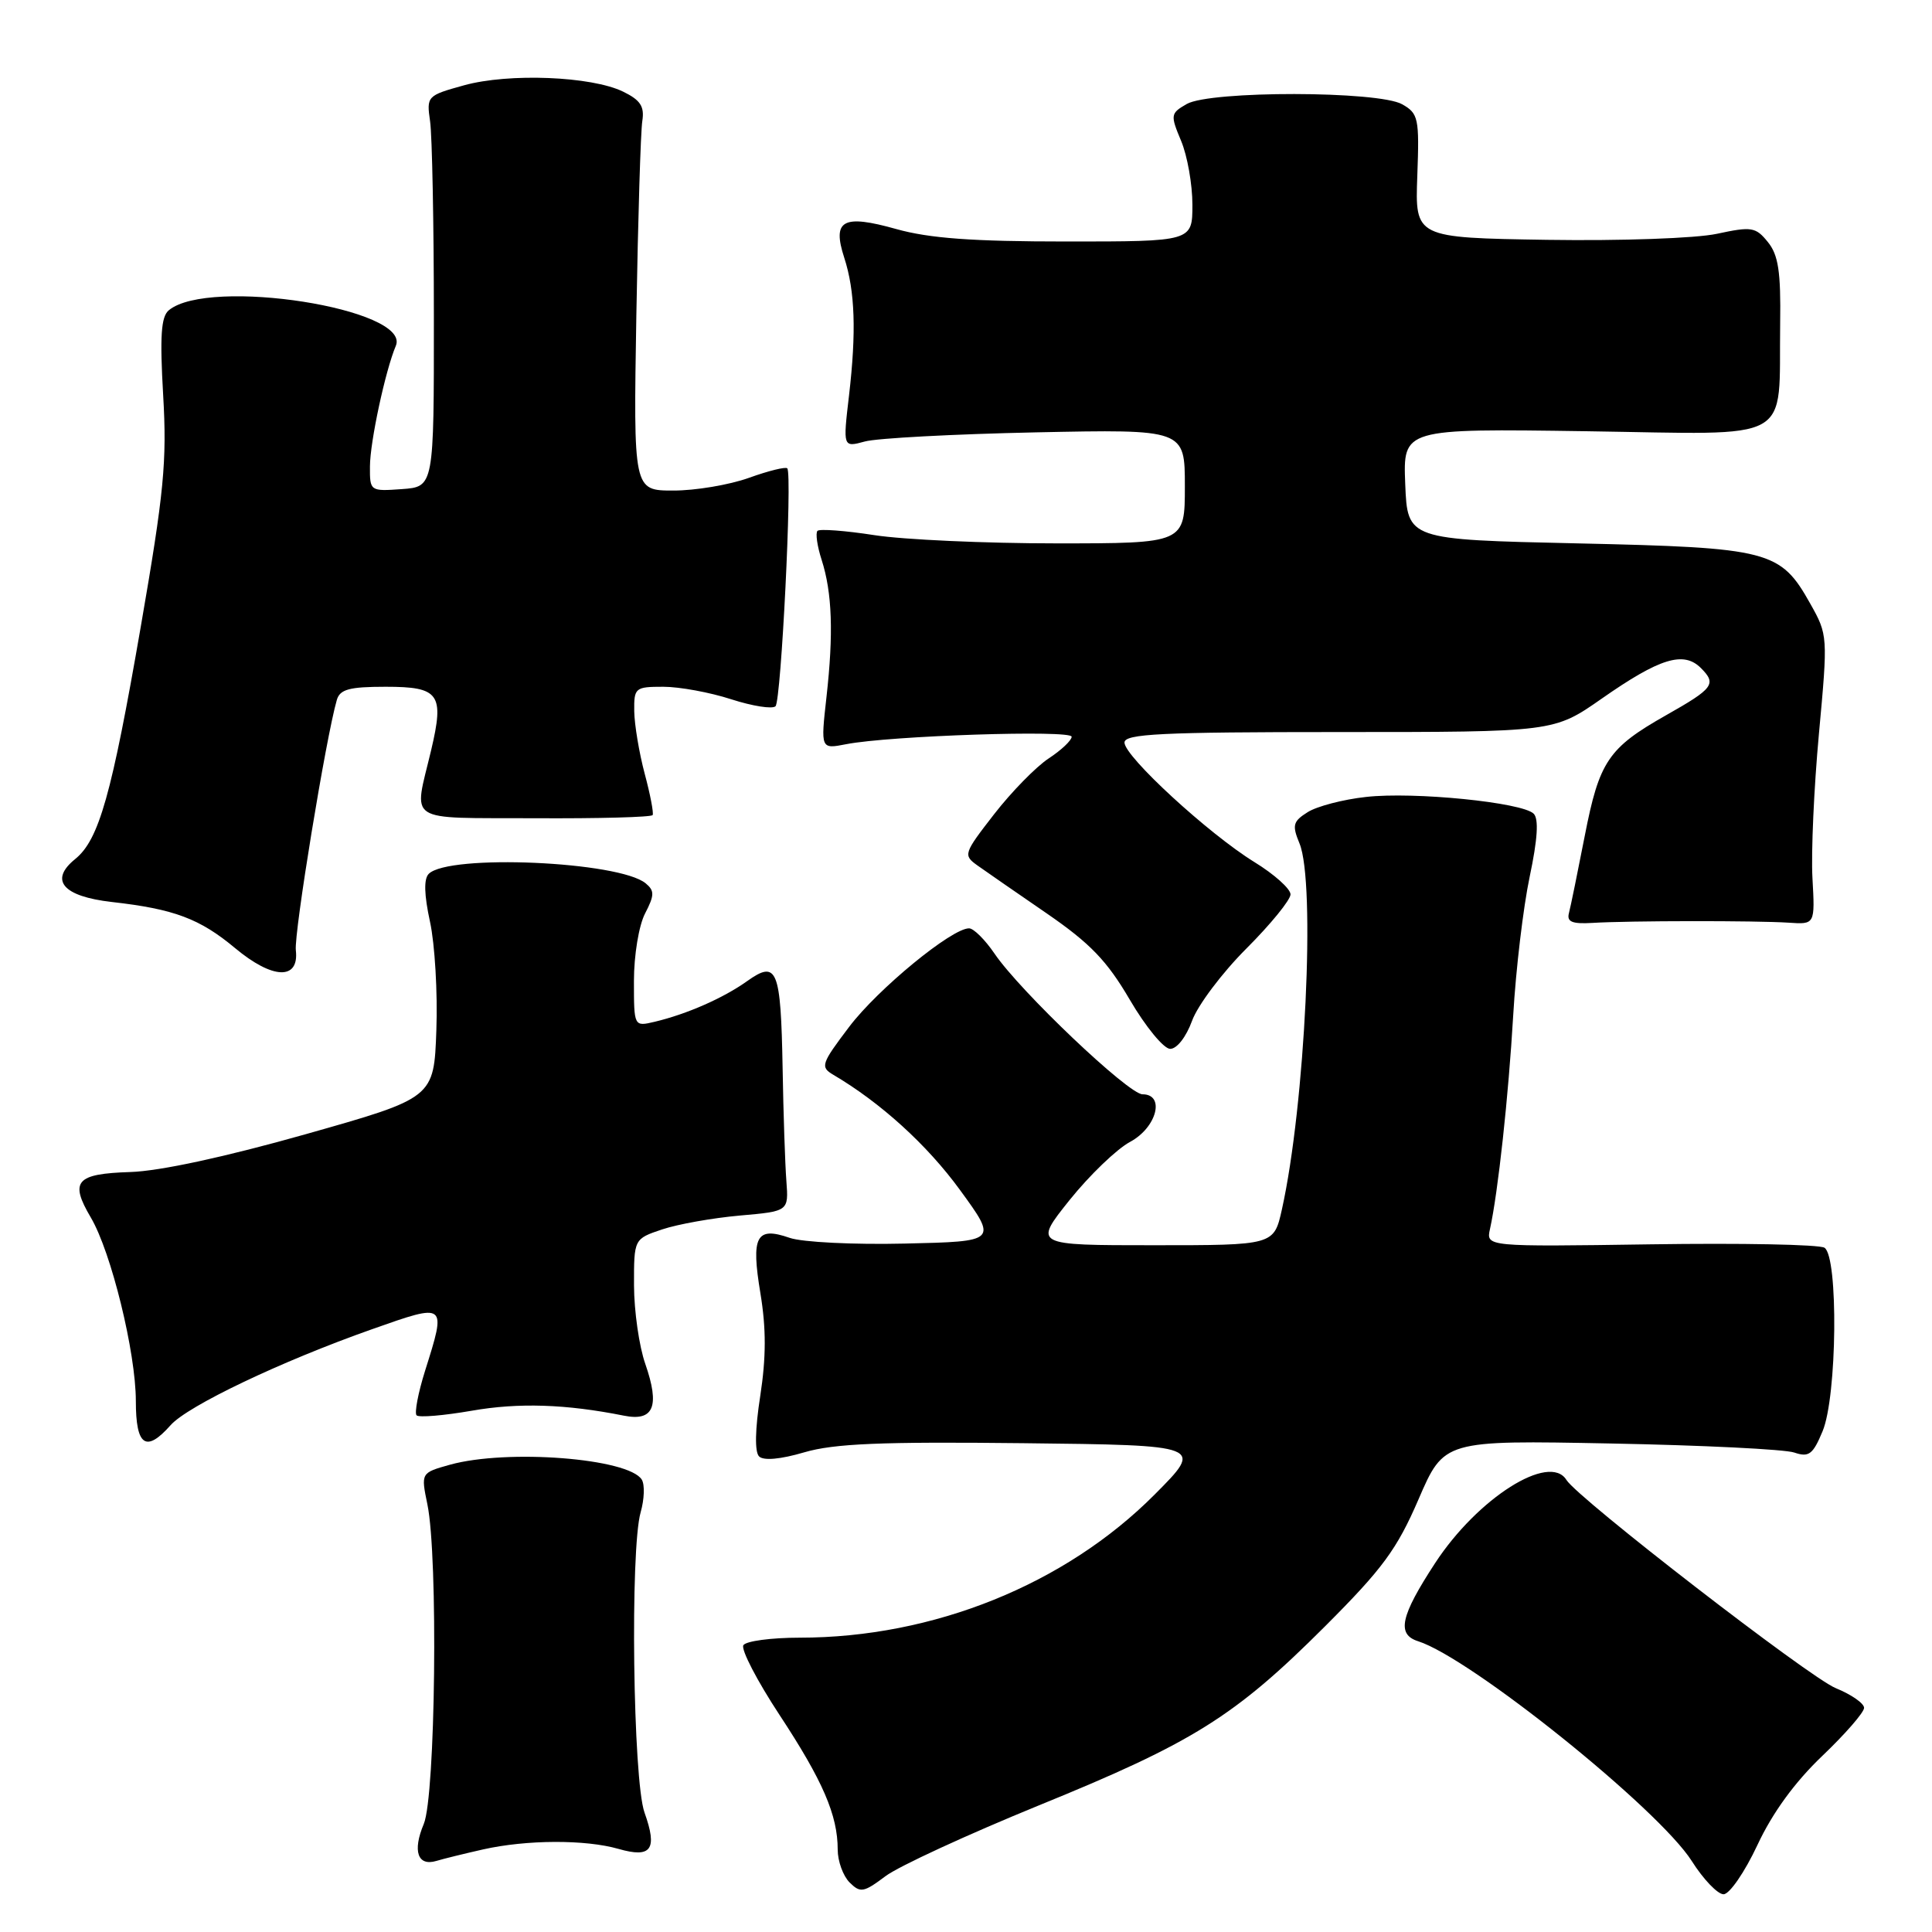 <?xml version="1.0" encoding="UTF-8" standalone="no"?>
<!DOCTYPE svg PUBLIC "-//W3C//DTD SVG 1.1//EN" "http://www.w3.org/Graphics/SVG/1.1/DTD/svg11.dtd" >
<svg xmlns="http://www.w3.org/2000/svg" xmlns:xlink="http://www.w3.org/1999/xlink" version="1.1" viewBox="0 0 256 256">
 <g >
 <path fill="currentColor"
d=" M 137.64 239.23 C 158.08 230.91 163.61 227.45 175.54 215.53 C 183.20 207.87 185.09 205.31 187.96 198.67 C 191.34 190.84 191.34 190.84 213.42 191.27 C 225.56 191.50 236.51 192.04 237.75 192.47 C 239.69 193.13 240.22 192.73 241.50 189.65 C 243.43 185.05 243.61 166.50 241.75 165.33 C 241.06 164.90 230.69 164.70 218.71 164.88 C 196.91 165.20 196.91 165.20 197.43 162.85 C 198.49 158.08 199.89 145.20 200.51 134.50 C 200.86 128.45 201.84 120.20 202.69 116.17 C 203.74 111.20 203.91 108.51 203.22 107.82 C 201.72 106.32 187.35 104.88 181.00 105.60 C 177.97 105.93 174.50 106.84 173.28 107.61 C 171.32 108.84 171.19 109.34 172.19 111.76 C 174.35 116.98 172.94 146.38 169.86 160.25 C 168.80 165.00 168.80 165.00 152.87 165.00 C 136.94 165.00 136.94 165.00 141.72 159.02 C 144.35 155.74 147.96 152.26 149.75 151.30 C 153.28 149.40 154.42 145.00 151.39 145.00 C 149.53 145.00 135.18 131.36 131.78 126.36 C 130.53 124.52 129.01 123.01 128.41 123.01 C 126.12 122.99 116.32 131.04 112.52 136.06 C 108.81 140.96 108.67 141.38 110.41 142.41 C 116.68 146.10 122.84 151.69 127.19 157.66 C 132.18 164.50 132.18 164.50 119.90 164.78 C 113.13 164.94 106.28 164.60 104.63 164.02 C 100.20 162.48 99.50 163.79 100.76 171.38 C 101.53 176.03 101.52 179.86 100.74 184.95 C 100.05 189.38 99.99 192.39 100.58 192.98 C 101.17 193.57 103.41 193.37 106.57 192.44 C 110.53 191.28 116.74 191.02 135.56 191.23 C 159.50 191.50 159.50 191.50 153.00 198.03 C 141.14 209.95 123.67 217.00 105.97 217.00 C 102.20 217.00 98.84 217.45 98.50 218.00 C 98.16 218.56 100.32 222.72 103.30 227.25 C 109.03 235.96 111.00 240.52 111.00 245.08 C 111.00 246.61 111.71 248.56 112.57 249.43 C 114.00 250.85 114.43 250.78 117.32 248.61 C 119.07 247.29 128.22 243.08 137.64 239.23 Z  M 232.87 244.47 C 234.86 240.20 237.84 236.12 241.46 232.67 C 244.51 229.76 247.00 226.90 247.00 226.30 C 247.00 225.70 245.31 224.53 243.25 223.69 C 239.77 222.28 209.08 198.55 207.56 196.10 C 205.32 192.47 195.79 198.50 190.16 207.12 C 185.57 214.14 185.04 216.56 187.90 217.47 C 194.89 219.69 219.77 239.68 224.17 246.60 C 225.70 249.02 227.60 251.00 228.38 251.00 C 229.17 251.00 231.19 248.06 232.87 244.47 Z  M 64.00 245.06 C 69.78 243.76 77.57 243.73 81.96 244.99 C 86.31 246.24 87.15 245.07 85.40 240.17 C 83.87 235.88 83.48 205.31 84.89 200.38 C 85.38 198.67 85.45 196.73 85.04 196.06 C 83.29 193.23 67.21 191.98 59.63 194.08 C 55.77 195.16 55.77 195.16 56.63 199.33 C 58.07 206.26 57.71 238.00 56.15 241.69 C 54.64 245.28 55.34 247.33 57.83 246.58 C 58.75 246.30 61.52 245.62 64.00 245.06 Z  M 22.60 188.85 C 24.87 186.28 37.27 180.37 49.32 176.12 C 59.20 172.63 59.17 172.61 56.32 181.65 C 55.40 184.58 54.90 187.23 55.20 187.54 C 55.51 187.85 58.80 187.57 62.50 186.93 C 68.72 185.84 74.99 186.05 82.66 187.58 C 86.63 188.38 87.46 186.35 85.50 180.71 C 84.69 178.40 84.02 173.72 84.01 170.33 C 84.00 164.16 84.00 164.16 87.75 162.90 C 89.81 162.21 94.42 161.39 98.00 161.07 C 104.50 160.50 104.50 160.50 104.20 156.50 C 104.03 154.30 103.80 147.55 103.70 141.50 C 103.46 128.37 102.97 127.17 98.99 130.01 C 95.83 132.26 91.00 134.38 86.75 135.39 C 84.00 136.04 84.00 136.04 84.00 129.97 C 84.00 126.58 84.65 122.64 85.47 121.05 C 86.73 118.62 86.74 118.03 85.56 117.05 C 82.04 114.13 59.46 113.14 56.81 115.79 C 56.14 116.46 56.20 118.56 56.98 122.15 C 57.62 125.09 58.00 131.55 57.82 136.49 C 57.50 145.48 57.50 145.48 40.50 150.29 C 29.85 153.30 21.17 155.18 17.26 155.30 C 10.06 155.53 9.20 156.52 12.03 161.32 C 14.74 165.91 18.00 179.21 18.00 185.66 C 18.00 191.60 19.34 192.53 22.60 188.85 Z  M 157.95 135.27 C 158.69 133.22 161.93 128.91 165.15 125.69 C 168.37 122.47 171.00 119.24 171.00 118.51 C 171.00 117.77 168.84 115.84 166.20 114.22 C 160.15 110.49 149.00 100.24 149.00 98.39 C 149.00 97.24 153.81 97.00 177.45 97.00 C 205.90 97.00 205.90 97.00 212.24 92.57 C 219.91 87.21 223.08 86.23 225.37 88.51 C 227.49 90.63 227.08 91.20 220.75 94.78 C 213.10 99.11 211.91 100.89 209.99 110.75 C 209.05 115.56 208.11 120.17 207.89 121.00 C 207.59 122.15 208.32 122.45 211.00 122.29 C 215.83 121.99 232.74 121.98 237.00 122.26 C 240.50 122.50 240.50 122.50 240.16 116.36 C 239.97 112.98 240.36 104.36 241.02 97.20 C 242.21 84.30 242.20 84.13 239.87 79.99 C 235.91 72.93 234.50 72.57 209.00 72.00 C 186.50 71.50 186.50 71.50 186.20 64.14 C 185.91 56.79 185.91 56.79 210.19 57.14 C 238.14 57.55 235.66 58.93 235.88 42.86 C 235.98 36.00 235.64 33.78 234.25 32.07 C 232.64 30.08 232.10 29.99 227.50 30.98 C 224.69 31.58 214.84 31.93 205.00 31.78 C 187.50 31.50 187.50 31.50 187.80 23.31 C 188.08 15.66 187.95 15.04 185.80 13.82 C 182.66 12.03 160.37 12.00 157.25 13.78 C 155.10 15.02 155.06 15.22 156.50 18.66 C 157.33 20.63 158.00 24.44 158.00 27.12 C 158.00 32.00 158.00 32.00 141.32 32.00 C 128.87 32.00 123.14 31.58 118.76 30.35 C 111.67 28.36 110.24 29.15 111.87 34.16 C 113.30 38.57 113.48 43.98 112.50 52.40 C 111.69 59.29 111.69 59.29 114.60 58.50 C 116.19 58.06 126.39 57.52 137.25 57.29 C 157.00 56.88 157.00 56.88 157.00 64.44 C 157.00 72.00 157.00 72.00 139.94 72.00 C 130.56 72.00 119.72 71.51 115.86 70.91 C 112.00 70.31 108.61 70.06 108.32 70.34 C 108.04 70.63 108.28 72.36 108.87 74.18 C 110.27 78.54 110.46 83.94 109.51 92.38 C 108.74 99.27 108.74 99.27 112.12 98.61 C 117.91 97.48 142.00 96.69 142.00 97.62 C 142.00 98.10 140.63 99.40 138.95 100.50 C 137.28 101.60 134.03 104.92 131.73 107.88 C 127.67 113.11 127.61 113.31 129.52 114.68 C 130.61 115.45 134.74 118.32 138.71 121.04 C 144.46 125.00 146.68 127.30 149.71 132.48 C 151.79 136.04 154.20 138.97 155.05 138.98 C 155.94 138.99 157.17 137.41 157.95 135.27 Z  M 39.20 125.91 C 38.94 123.67 43.20 97.66 44.63 92.75 C 45.04 91.34 46.28 91.00 51.10 91.00 C 58.22 91.00 58.89 91.94 57.13 99.40 C 54.81 109.21 53.48 108.34 70.85 108.42 C 79.29 108.47 86.32 108.28 86.48 108.00 C 86.63 107.72 86.16 105.25 85.42 102.50 C 84.69 99.75 84.07 96.04 84.04 94.25 C 84.00 91.13 84.16 91.00 87.89 91.00 C 90.02 91.00 94.08 91.74 96.90 92.66 C 99.72 93.57 102.35 93.98 102.76 93.58 C 103.51 92.83 105.00 62.87 104.32 62.06 C 104.12 61.82 101.83 62.38 99.23 63.32 C 96.63 64.25 92.12 65.01 89.21 65.00 C 83.93 65.00 83.93 65.00 84.32 41.75 C 84.54 28.96 84.89 17.39 85.11 16.03 C 85.41 14.10 84.86 13.26 82.56 12.14 C 78.36 10.10 67.43 9.66 61.50 11.30 C 56.58 12.66 56.51 12.74 56.99 16.09 C 57.26 17.97 57.49 29.62 57.49 42.00 C 57.50 64.50 57.50 64.50 53.25 64.81 C 49.04 65.11 49.00 65.08 49.02 61.81 C 49.03 58.55 51.06 49.11 52.45 45.82 C 54.52 40.92 27.67 36.71 22.37 41.11 C 21.34 41.96 21.17 44.55 21.62 52.36 C 22.13 61.16 21.74 65.21 18.66 83.00 C 14.79 105.36 13.12 111.27 9.96 113.83 C 6.49 116.64 8.33 118.78 14.83 119.52 C 23.07 120.45 26.48 121.73 31.15 125.63 C 36.12 129.78 39.66 129.91 39.20 125.91 Z "/>
</g>
</svg>